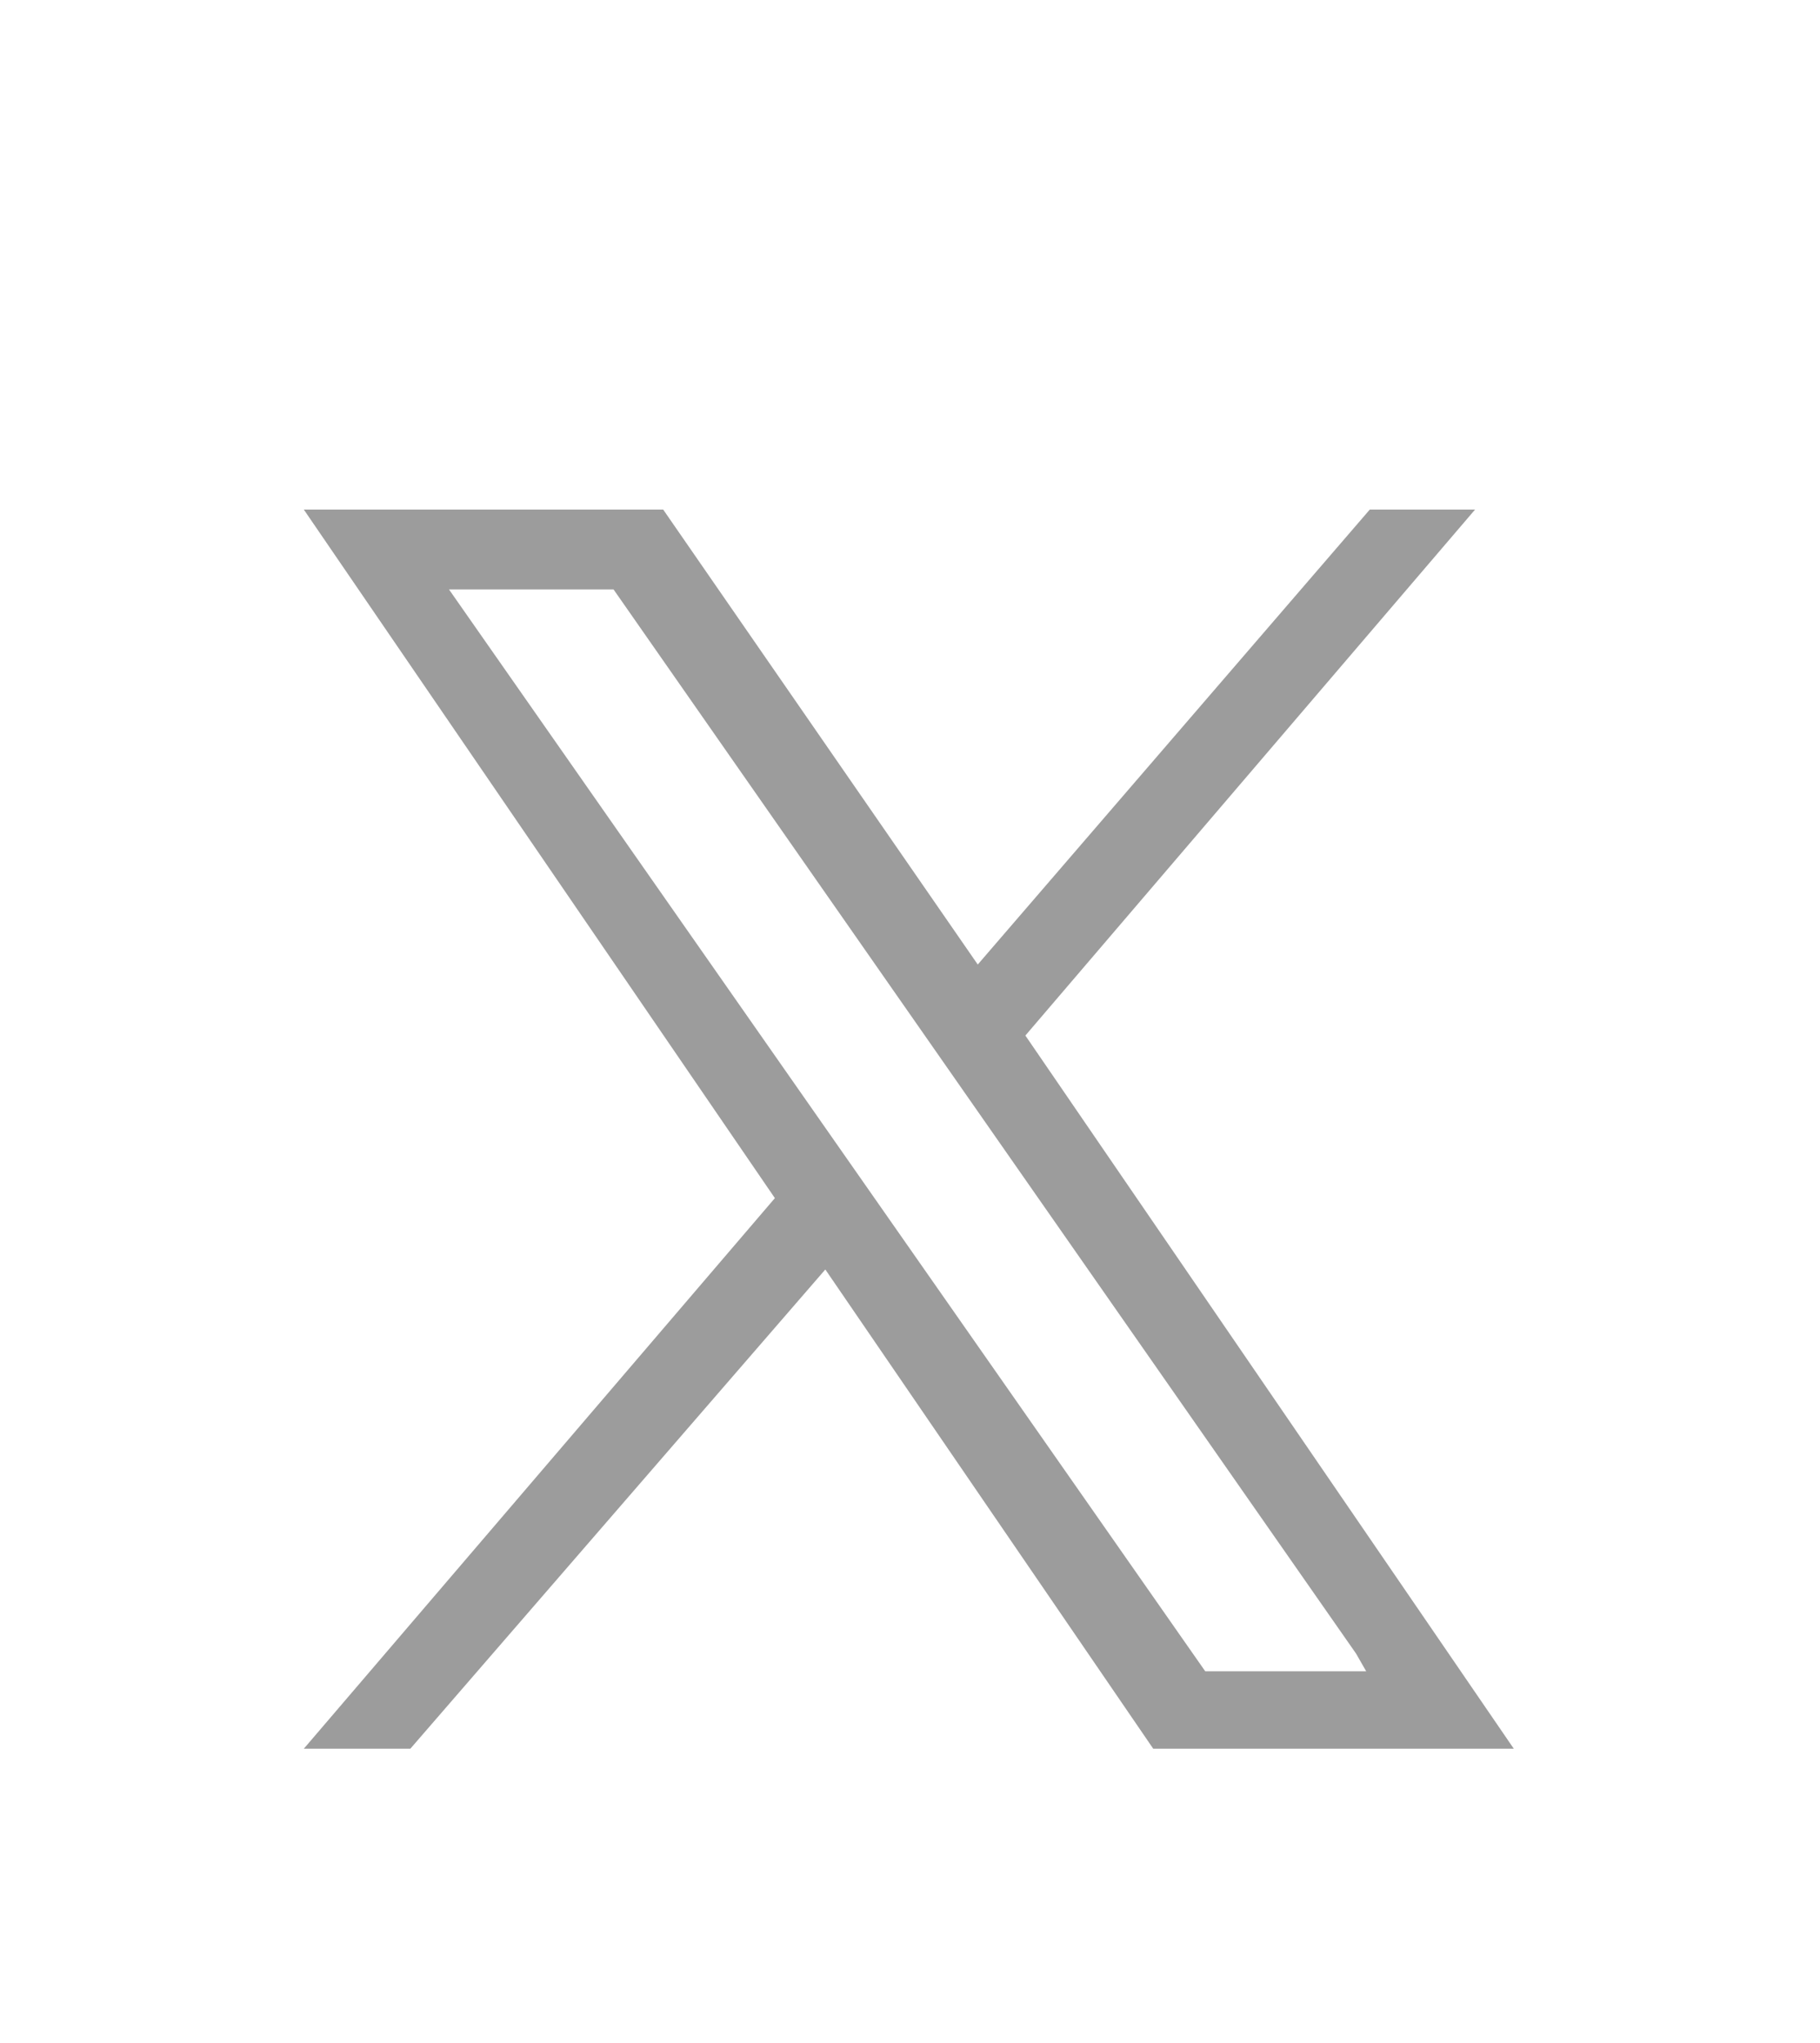 <?xml version="1.0" encoding="UTF-8"?>
<svg id="Ebene_1" xmlns="http://www.w3.org/2000/svg" version="1.1" viewBox="0 0 425.76 477.84">
  <!-- Generator: Adobe Illustrator 29.2.0, SVG Export Plug-In . SVG Version: 2.1.0 Build 108)  -->
  <defs>
    <style>
      .st0 {
        fill: #9c9c9c;
      }
    </style>
  </defs>
  <path class="st0" d="M71.07,409.04l110.2-128.79L71.07,119.19h84.07l73.59,106.42,91.71-106.42h24.63l-105.2,123.03,114.26,166.82h-84.35l-76.71-112.1-97.08,112.1h-24.91ZM143.53,137.88h-38.49l176.91,253.05h37.65l-2.37-4.14-173.69-248.9Z"/>
</svg>